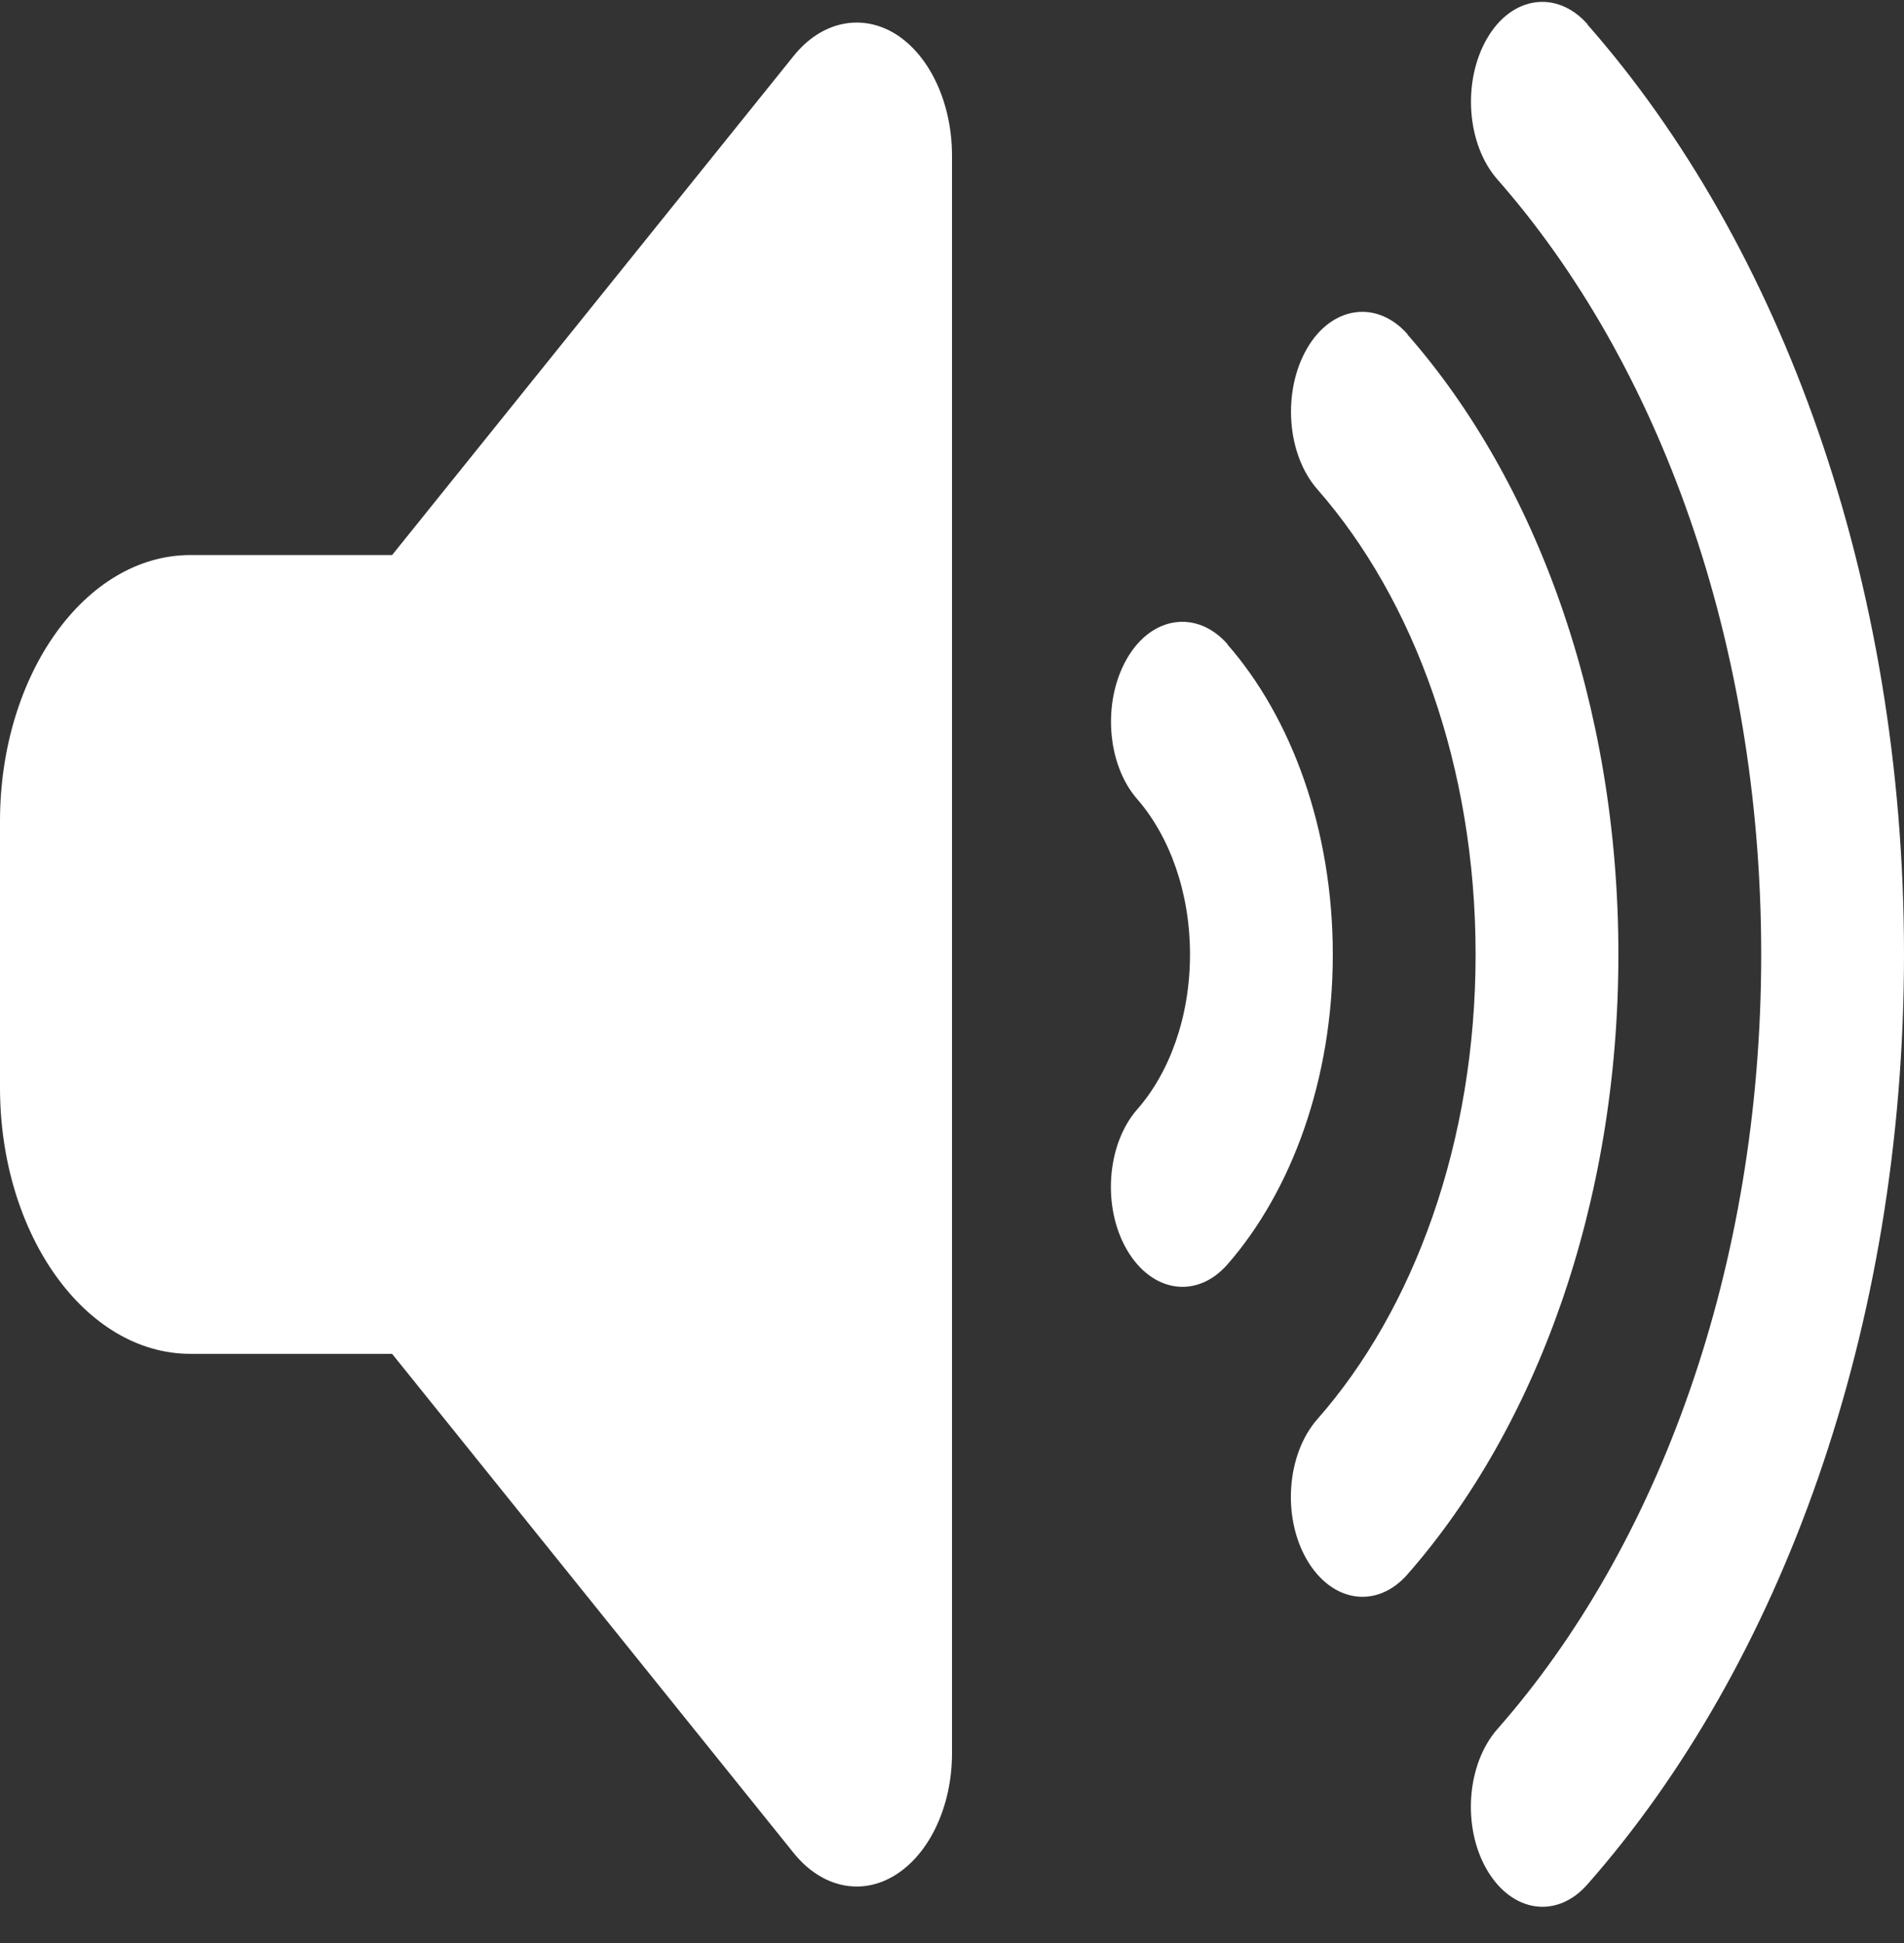 <svg width="50" height="51" viewBox="0 0 50 51" fill="none" xmlns="http://www.w3.org/2000/svg">
<rect x="0" y="0" width="50" height="51" fill="#333333" stroke="none"/>
<path d="M41.688 0.645C46.758 6.411 50 15.202 50 25.052C50 34.903 46.758 43.705 41.688 49.46C40.883 50.378 39.703 50.203 39.047 49.078C38.391 47.953 38.516 46.304 39.32 45.387C43.555 40.582 46.25 33.265 46.25 25.052C46.25 16.84 43.555 9.523 39.32 4.707C38.516 3.79 38.398 2.141 39.047 1.016C39.695 -0.109 40.883 -0.273 41.688 0.634V0.645ZM36.961 8.781C40.336 12.625 42.5 18.489 42.5 25.052C42.5 31.616 40.336 37.48 36.961 41.324C36.156 42.242 34.977 42.067 34.32 40.942C33.664 39.817 33.789 38.168 34.594 37.251C37.133 34.368 38.75 29.978 38.75 25.052C38.75 20.127 37.133 15.737 34.594 12.843C33.789 11.926 33.672 10.277 34.32 9.152C34.969 8.027 36.156 7.863 36.961 8.77V8.781ZM32.234 16.916C33.914 18.839 35 21.765 35 25.052C35 28.34 33.914 31.266 32.234 33.188C31.43 34.106 30.25 33.931 29.594 32.806C28.938 31.681 29.062 30.032 29.867 29.115C30.711 28.154 31.25 26.691 31.25 25.052C31.25 23.414 30.711 21.951 29.867 20.979C29.062 20.062 28.945 18.413 29.594 17.288C30.242 16.163 31.43 15.999 32.234 16.906V16.916ZM23.523 0.896C24.422 1.464 25 2.709 25 4.085V46.02C25 47.396 24.422 48.641 23.523 49.209C22.625 49.777 21.57 49.548 20.836 48.63L10.297 35.536H5C2.242 35.536 0 32.402 0 28.547V21.558C0 17.703 2.242 14.569 5 14.569H10.297L20.836 1.475C21.57 0.557 22.625 0.339 23.523 0.896Z" fill="white"/>
</svg>
